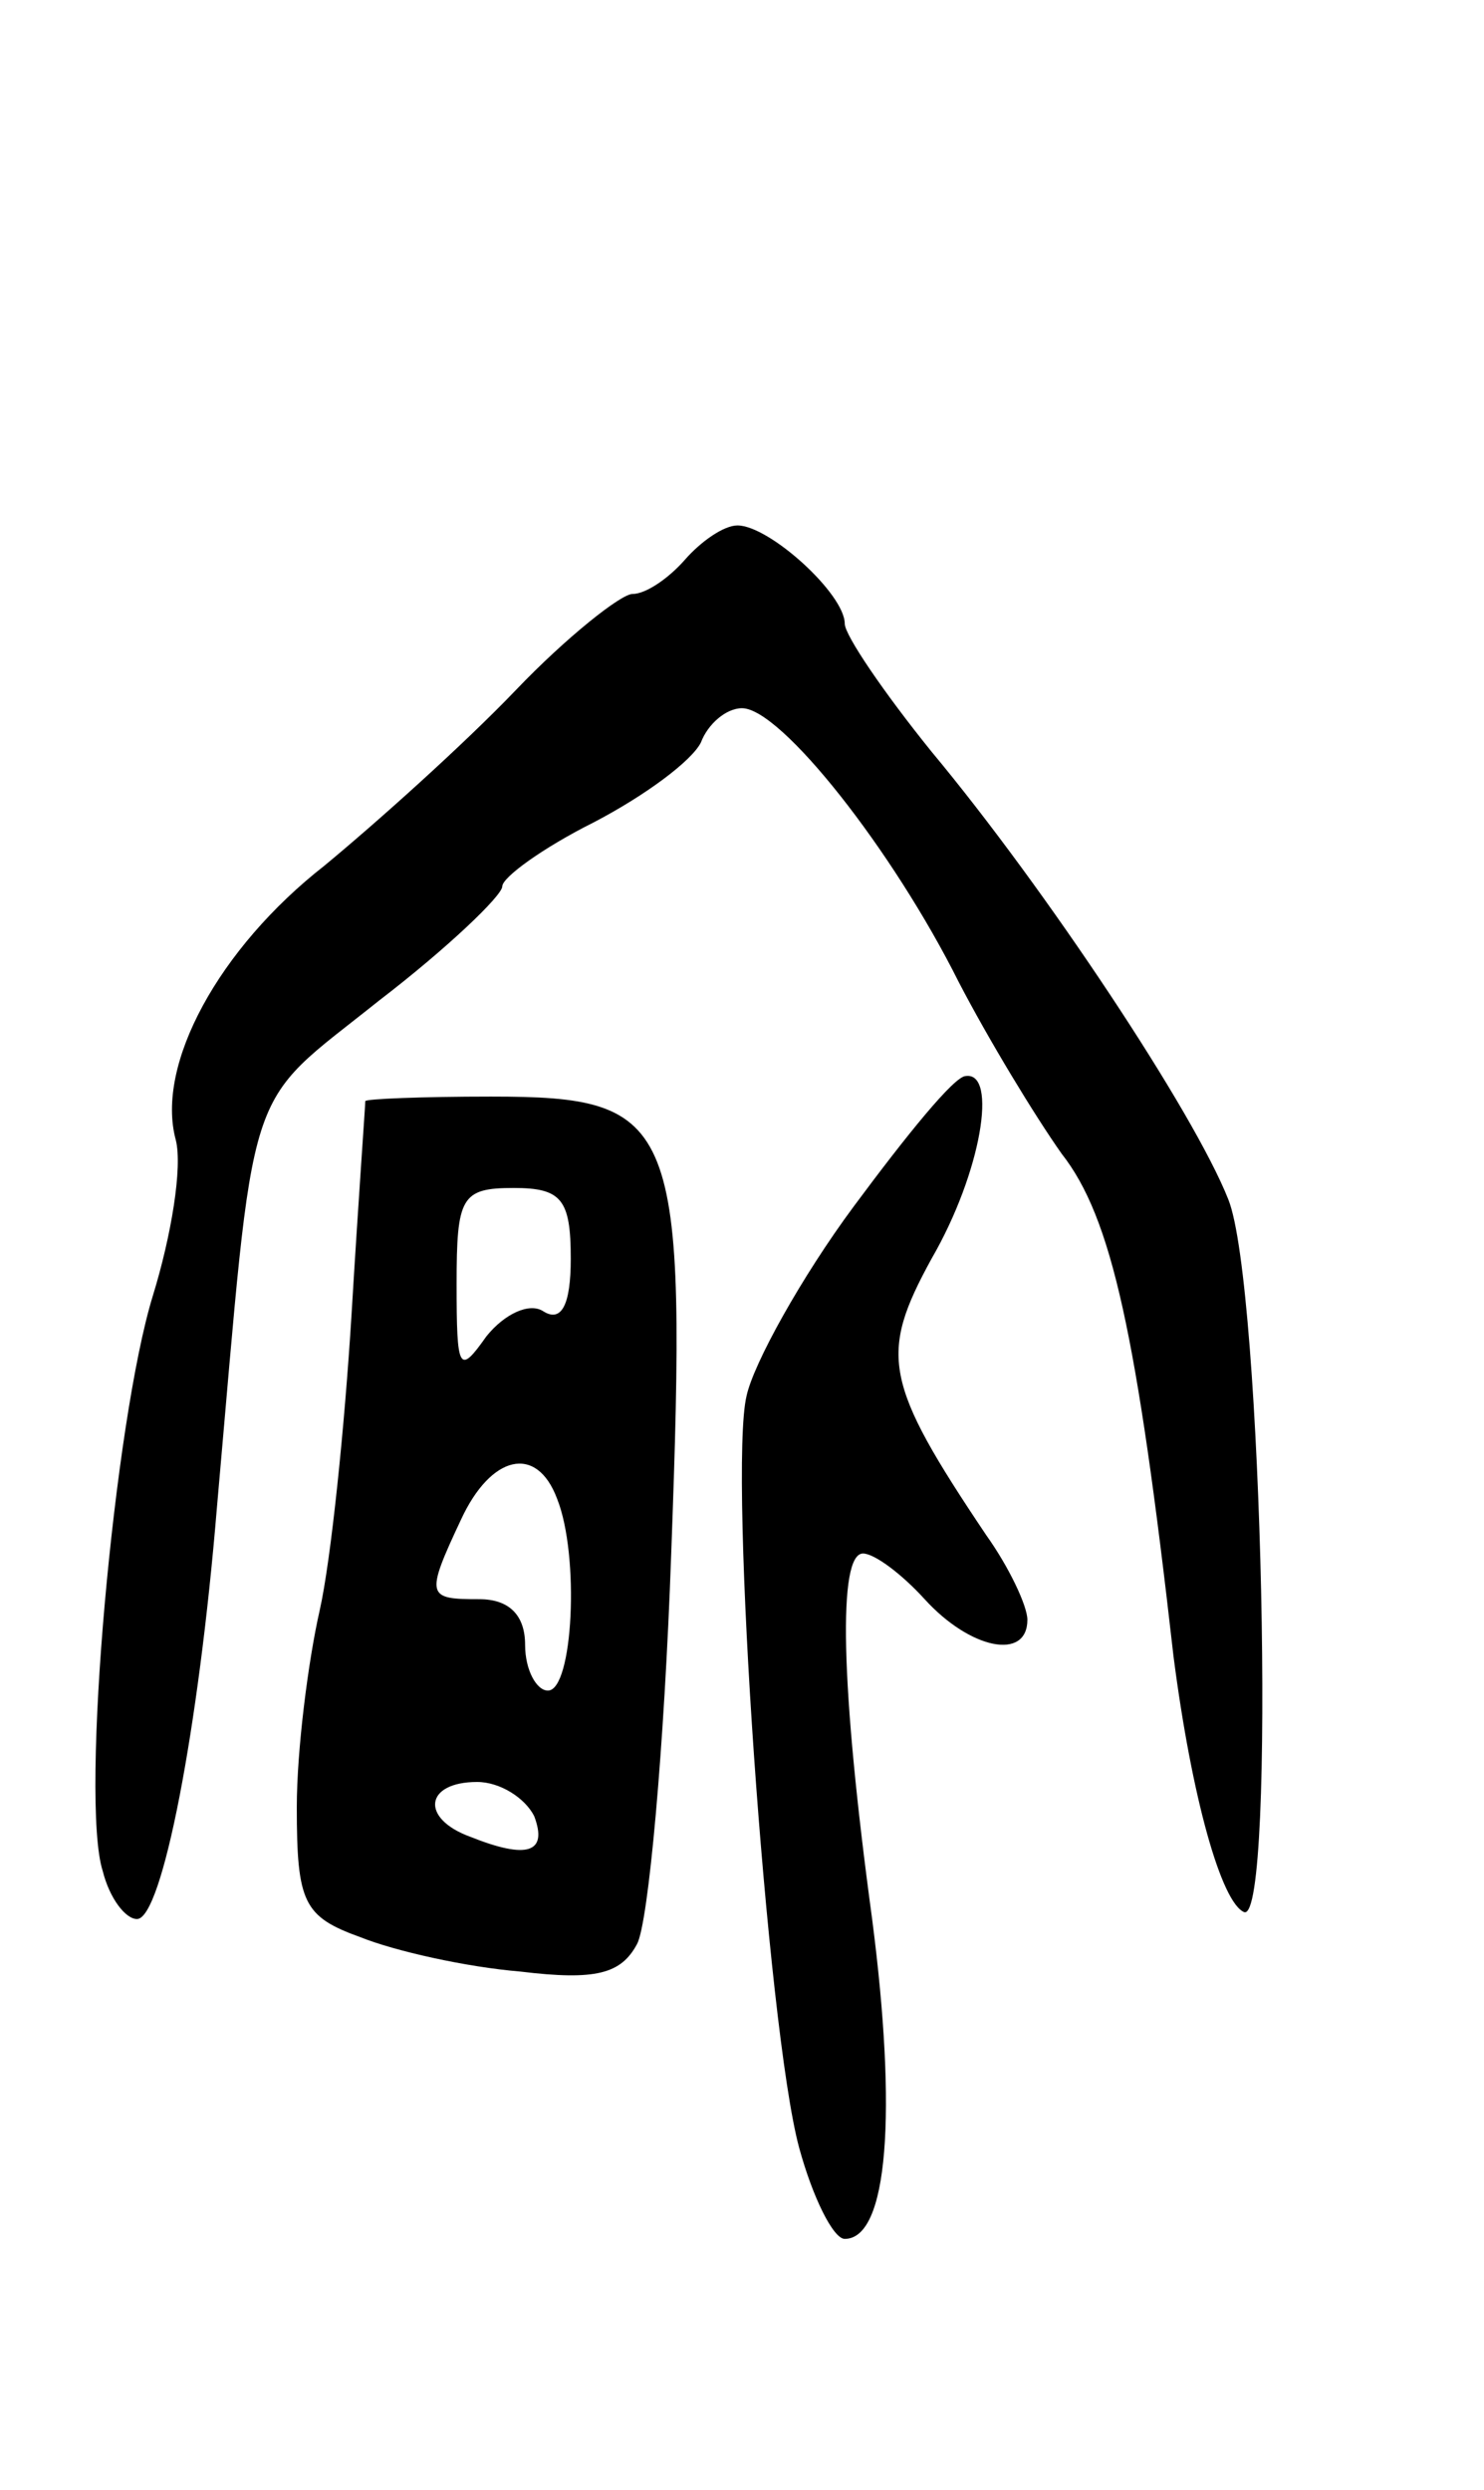 <svg version="1.0" xmlns="http://www.w3.org/2000/svg"
 width="65pt" height="109pt" viewBox="0 0 65 109"
 preserveAspectRatio="xMidYMid meet">
<g transform="translate(0,109) scale(0.1,-0.1)"
fill="#000000" stroke="none">
<path d="M300 845 c-7 -8 -17 -15 -23 -15 -5 0 -29 -19 -51 -42 -23 -24 -61
-58 -84 -77 -46 -36 -74 -87 -65 -120 3 -12 -2 -42 -10 -68 -17 -55 -32 -221
-22 -252 3 -12 10 -21 15 -21 11 0 27 83 35 180 17 192 11 174 71 222 30 23
54 46 54 50 0 4 18 17 40 28 23 12 43 27 47 35 3 8 11 15 18 15 17 0 66 -62
95 -120 13 -25 33 -58 45 -75 22 -28 33 -79 49 -220 8 -62 21 -108 31 -112 14
-4 8 275 -7 312 -15 38 -80 136 -130 196 -21 26 -38 51 -38 56 0 13 -33 43
-47 43 -6 0 -16 -7 -23 -15z"/>
<path d="M374 562 c-23 -31 -44 -69 -47 -83 -8 -33 9 -277 23 -329 6 -22 15
-40 20 -40 19 0 23 55 12 140 -14 103 -15 160 -4 160 5 0 17 -9 27 -20 20 -22
45 -27 45 -9 0 6 -8 23 -18 37 -45 67 -47 79 -24 121 22 38 29 82 15 80 -5 0
-26 -26 -49 -57z"/>
<path d="M160 608 c0 -2 -3 -43 -6 -93 -3 -49 -9 -108 -14 -130 -5 -22 -10
-61 -10 -86 0 -42 3 -48 28 -57 15 -6 46 -13 70 -15 33 -4 44 -1 51 12 5 9 12
86 15 171 7 190 3 200 -79 200 -30 0 -55 -1 -55 -2z m90 -69 c0 -20 -4 -28
-12 -23 -6 4 -17 -1 -25 -11 -12 -17 -13 -15 -13 23 0 38 2 42 25 42 21 0 25
-5 25 -31z m-6 -105 c10 -25 7 -84 -4 -84 -5 0 -10 9 -10 20 0 13 -7 20 -20
20 -23 0 -24 1 -8 35 13 28 33 33 42 9z m-10 -139 c6 -16 -3 -19 -28 -9 -22 8
-20 24 3 24 10 0 21 -7 25 -15z"/>
</g>
</svg>
